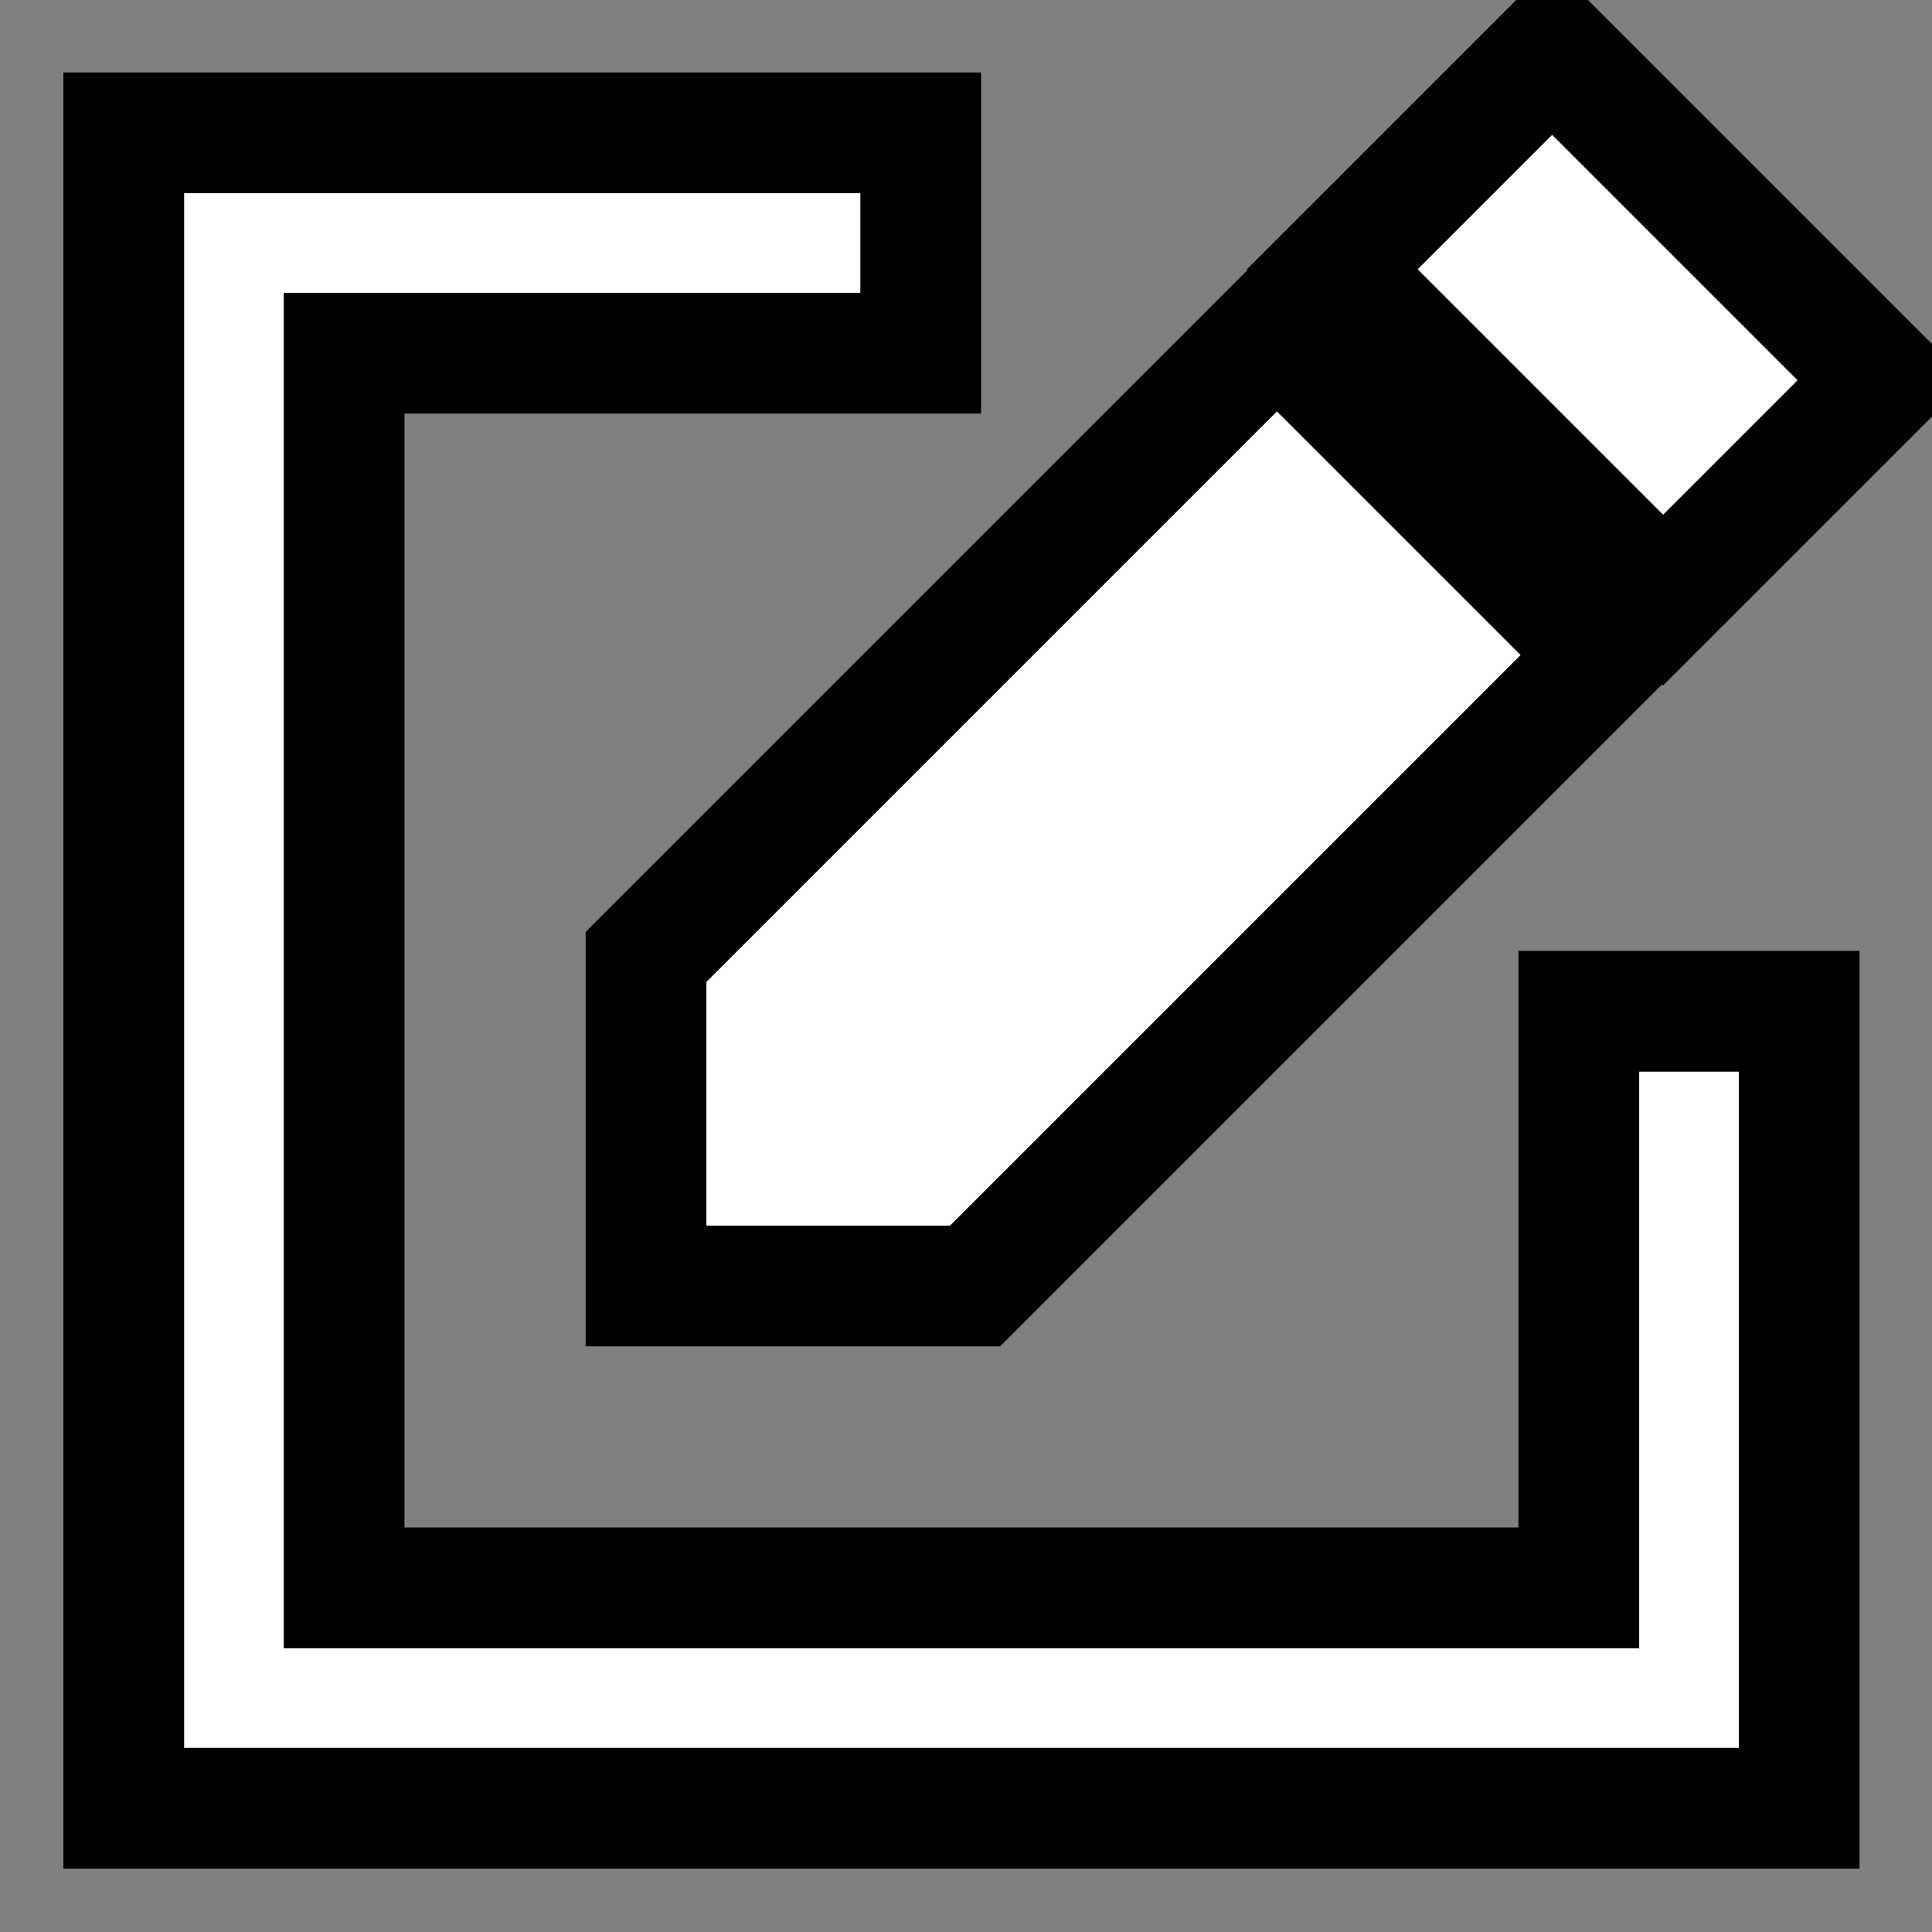 <?xml version="1.0" encoding="utf-8"?>
<!-- Generator: Adobe Illustrator 19.2.1, SVG Export Plug-In . SVG Version: 6.00 Build 0)  -->
<svg version="1.1" id="Layer_1" xmlns="http://www.w3.org/2000/svg" xmlns:xlink="http://www.w3.org/1999/xlink" x="0px" y="0px"
	 viewBox="0 0 64 64" style="enable-background:new 0 0 64 64;" xml:space="preserve">
<rect x="0" y="0" width="64" height="64" fill="#808080" stroke="none"/>
<style type="text/css">
	.st0{fill:#FFFFFF;stroke:#000000;stroke-width:4;stroke-miterlimit:10;}
</style>
<g>
	<g>
		<g>
			<polygon class="st0" points="52.3,52.6 11.4,52.6 11.4,11.7 30.5,11.7 30.5,4.4 4.1,4.4 4.1,59.9 59.6,59.9 59.6,33.5 52.3,33.5 
							"/>
		</g>
	</g>
	<g>
		<g>
			<polygon class="st0" points="21.4,42.6 32.3,42.6 53.2,21.7 42.3,10.8 21.4,31.7 			"/>
		</g>
	</g>
	<g>
		<g>
			<rect x="48.1" y="3" transform="matrix(0.707 -0.707 0.707 0.707 8.006 40.806)" class="st0" width="10.3" height="15.5"/>
		</g>
	</g>
</g>
</svg>
